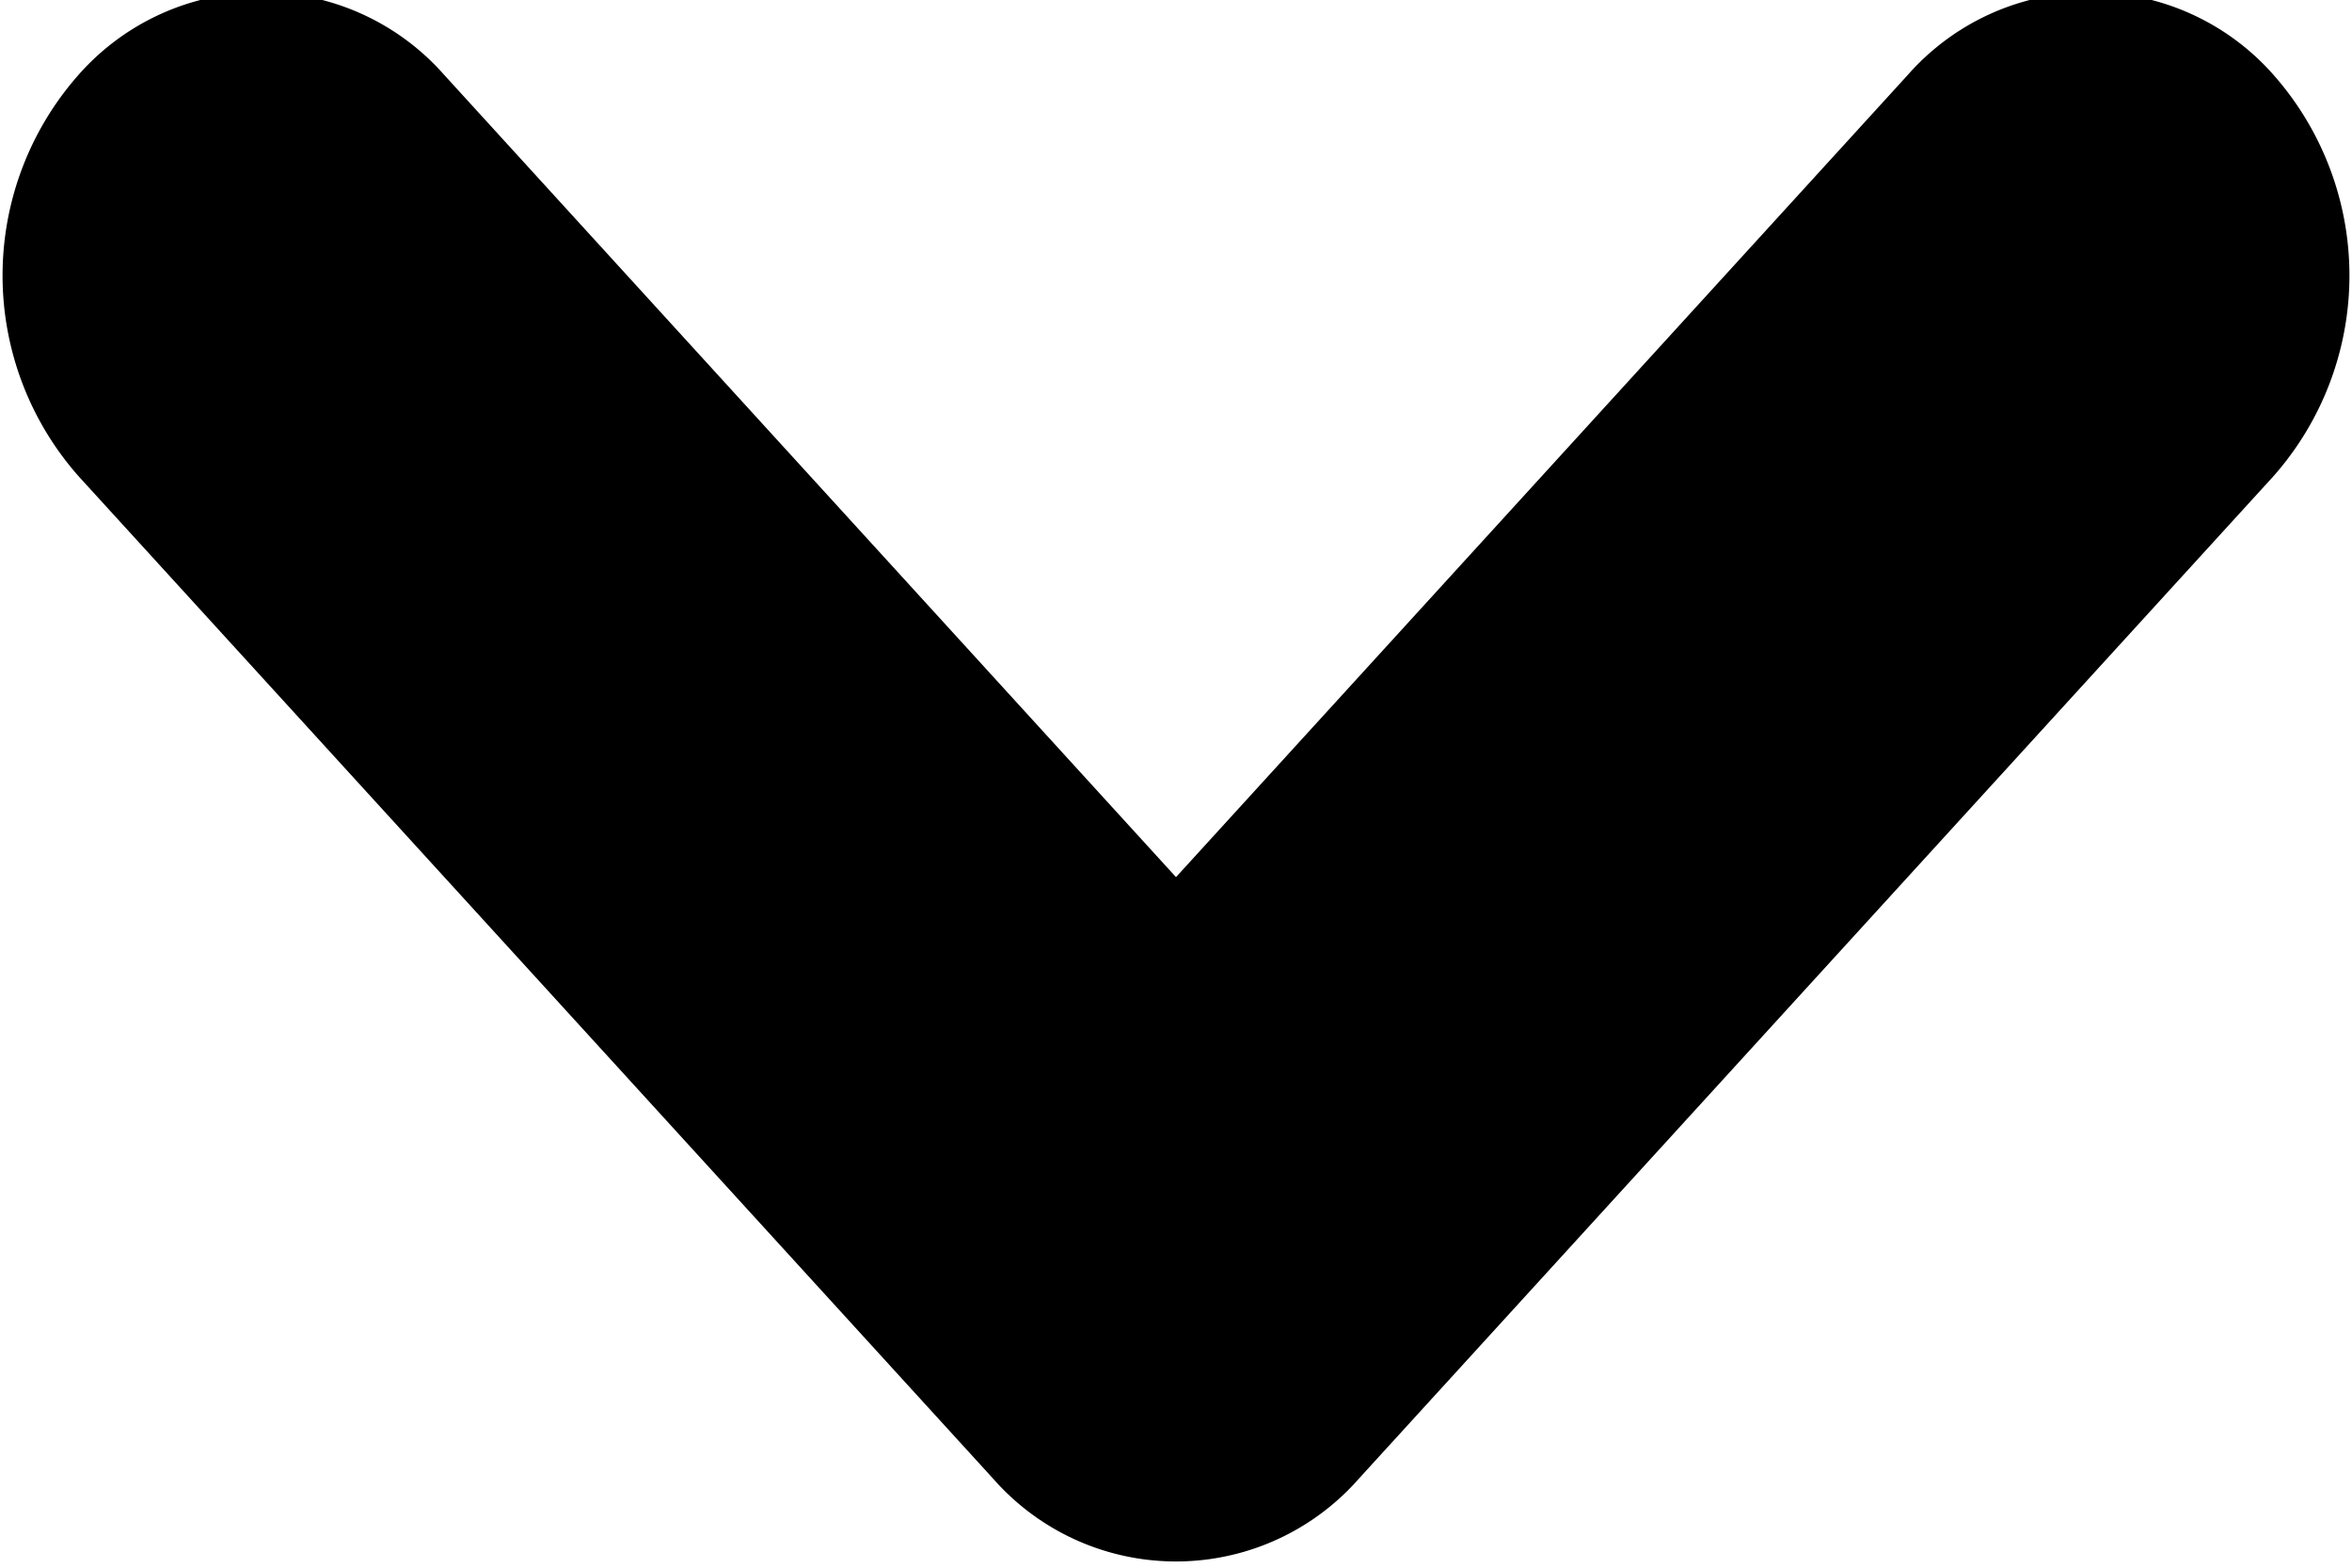 <svg xmlns="http://www.w3.org/2000/svg" width="9" height="6" viewBox="0 0 9 6"><path d="M8.7 1.822L5.2 5.659a.931.931 0 0 1-1.4 0L.3 1.822A1.16 1.16 0 0 1 .3.287a.932.932 0 0 1 1.4 0l2.8 3.07L7.3.287a.932.932 0 0 1 1.4 0 1.16 1.16 0 0 1 0 1.535z"/></svg>